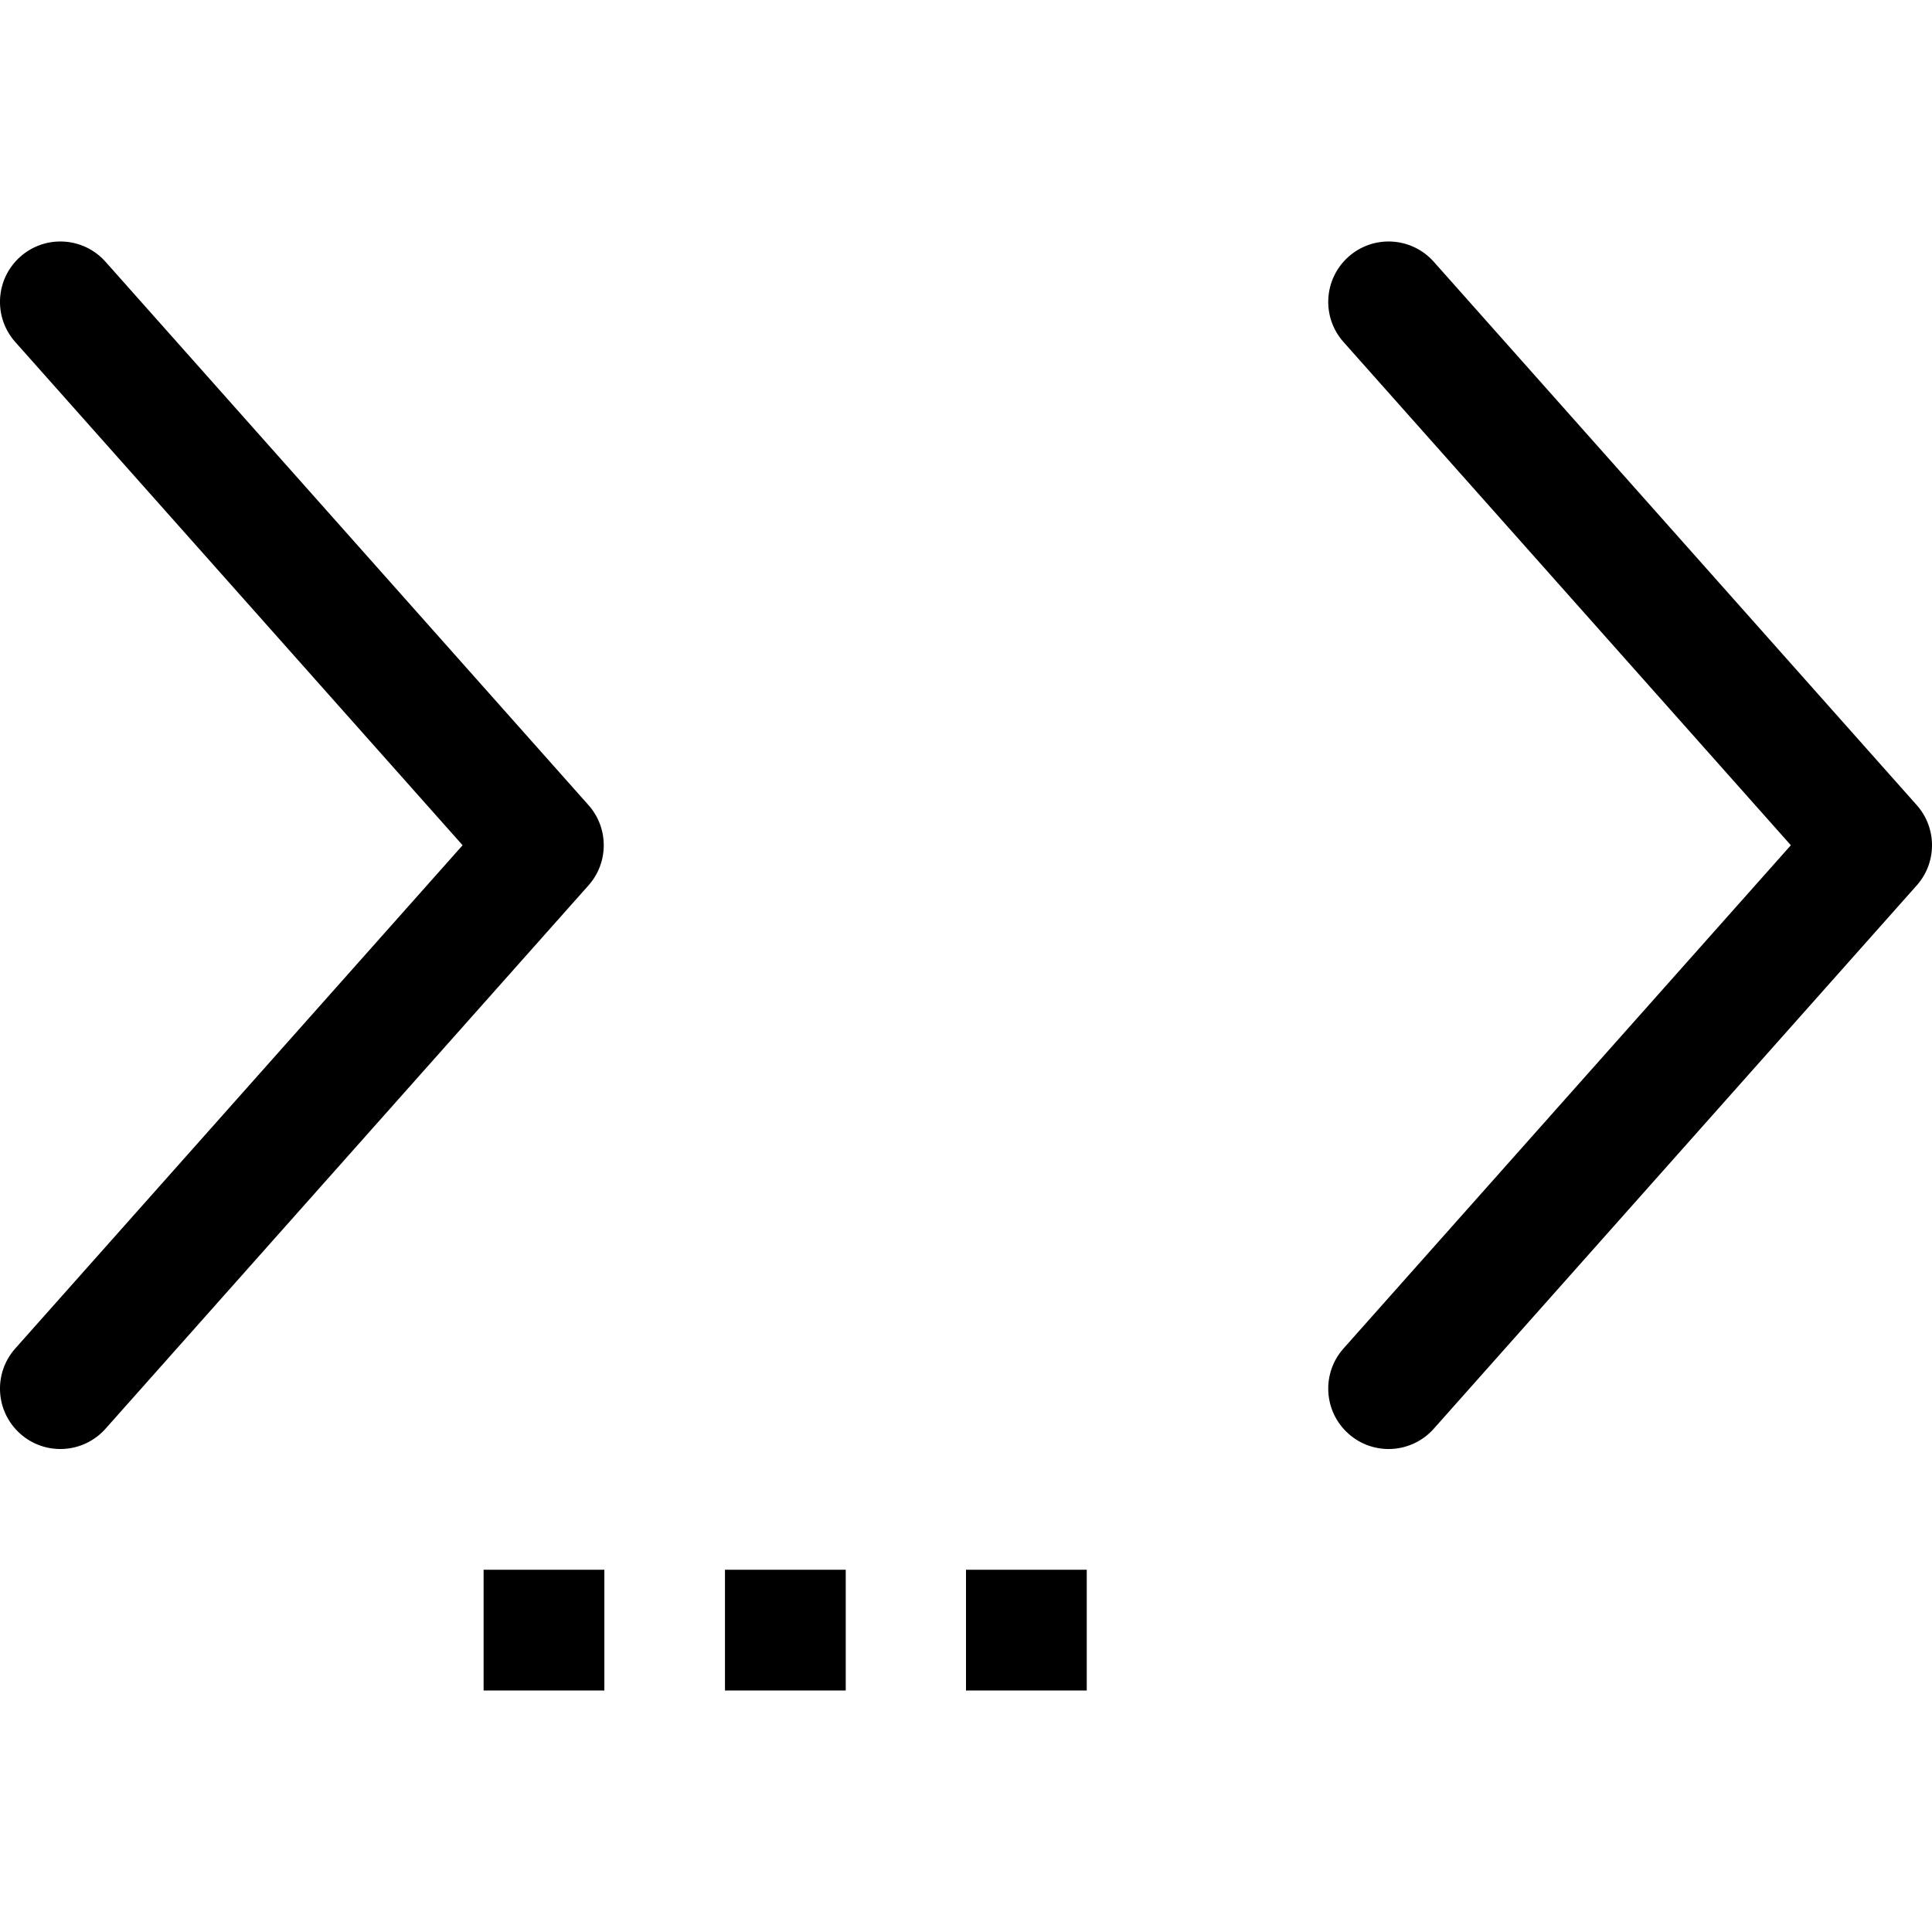 <svg width="16" height="16" viewBox="0 0 16 16" fill="none" xmlns="http://www.w3.org/2000/svg">
<g clip-path="url(#clip0)">
<path d="M11.168 11.874C11.374 12.057 11.69 12.039 11.874 11.832L15.874 7.332C16.042 7.143 16.042 6.857 15.874 6.668L11.874 2.168C11.69 1.961 11.374 1.943 11.168 2.126C10.961 2.31 10.943 2.626 11.126 2.832L14.831 7L11.126 11.168C10.943 11.374 10.961 11.69 11.168 11.874Z" fill="black"/>
<path d="M0.168 11.874C0.374 12.057 0.69 12.039 0.874 11.832L4.874 7.332C5.042 7.143 5.042 6.857 4.874 6.668L0.874 2.168C0.69 1.961 0.374 1.943 0.168 2.126C-0.039 2.31 -0.057 2.626 0.126 2.832L3.831 7L0.126 11.168C-0.057 11.374 -0.039 11.69 0.168 11.874Z" fill="black"/>
<path d="M6.004 14H7.004V13H6.004V14Z" fill="black"/>
<path d="M5.005 14H4.005V13H5.005V14Z" fill="black"/>
<path d="M8 14H9V13H8V14Z" fill="black"/>
</g>
<defs>
<clipPath id="clip0">
<rect width="16" height="16" fill="white"/>
</clipPath>
</defs>
</svg>
